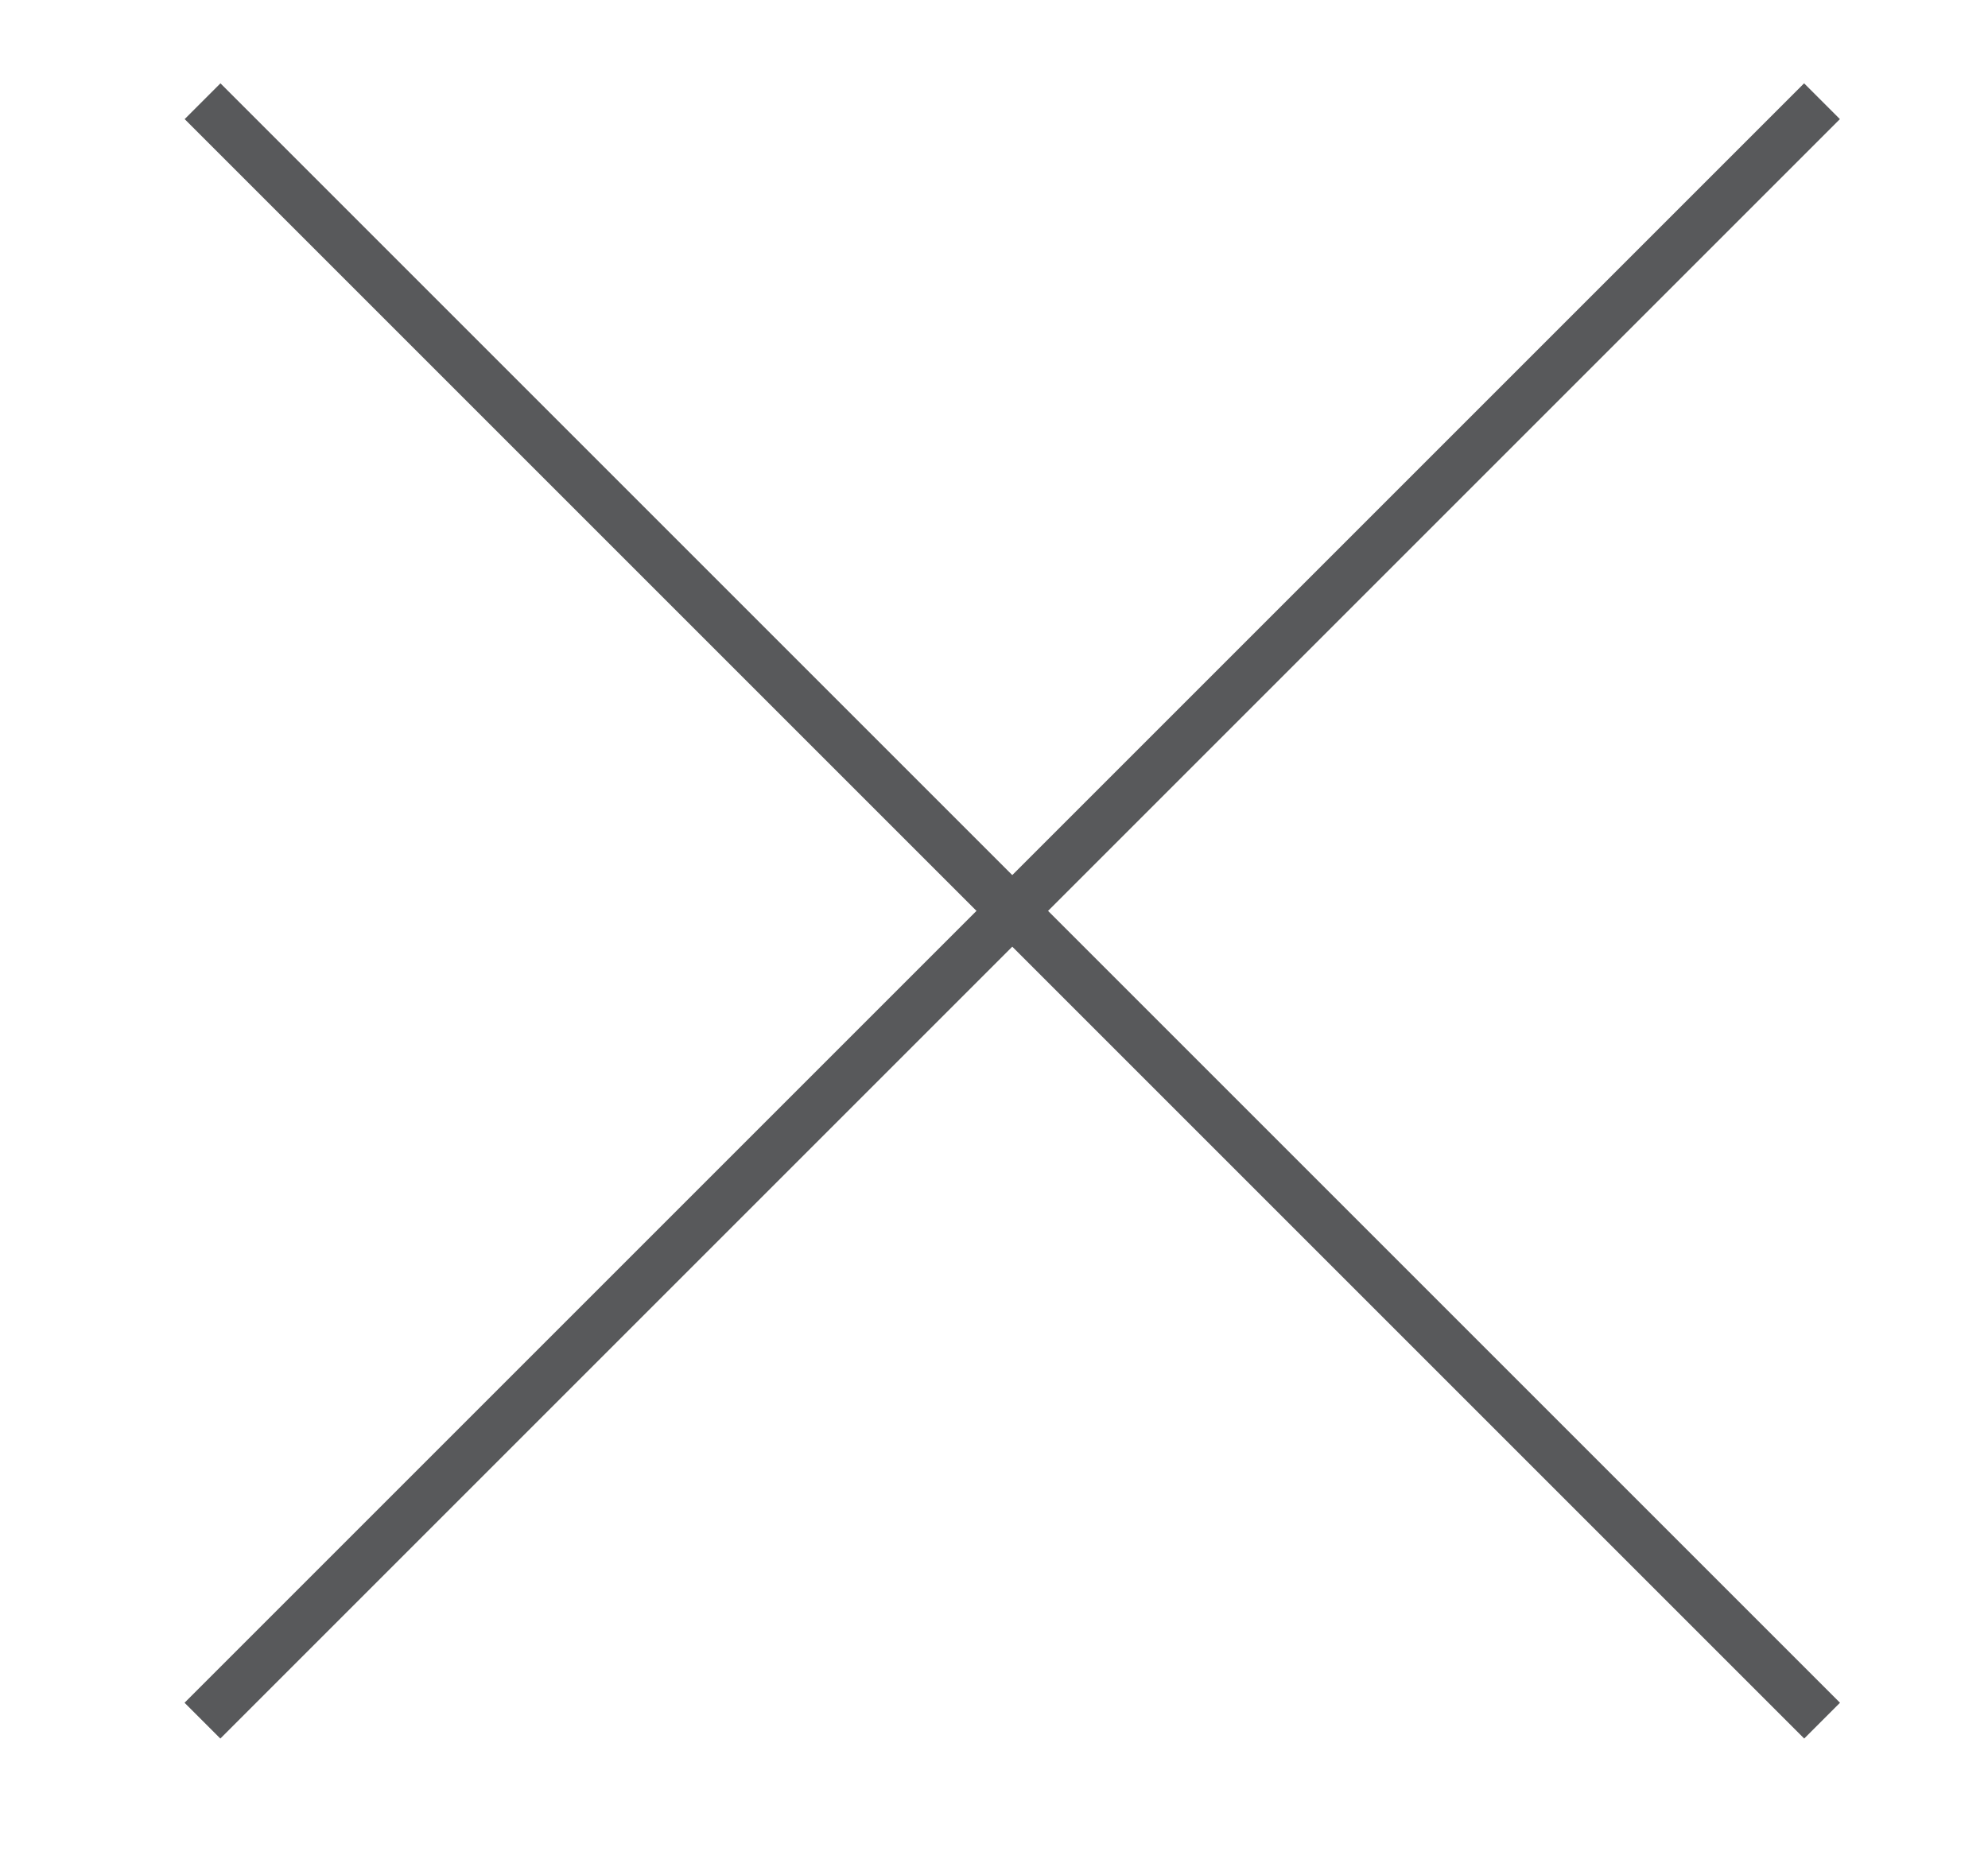 <?xml version="1.0" encoding="utf-8"?>
<!-- Generator: Adobe Illustrator 16.0.0, SVG Export Plug-In . SVG Version: 6.00 Build 0)  -->
<!DOCTYPE svg PUBLIC "-//W3C//DTD SVG 1.1//EN" "http://www.w3.org/Graphics/SVG/1.1/DTD/svg11.dtd">
<svg version="1.1" id="Layer_1" xmlns="http://www.w3.org/2000/svg" xmlns:xlink="http://www.w3.org/1999/xlink" x="0px" y="0px"
	 width="19.64px" height="18.445px" viewBox="0 0 19.64 18.445" enable-background="new 0 0 19.64 18.445" xml:space="preserve">
<g>
	<line fill="none" stroke="#58595B" stroke-width="0.5" stroke-miterlimit="10" x1="2" y1="17" x2="18" y2="1"/>
	<line fill="none" stroke="#58595B" stroke-width="0.5" stroke-miterlimit="10" x1="2.001" y1="1" x2="18.001" y2="17"/>
</g>
</svg>
